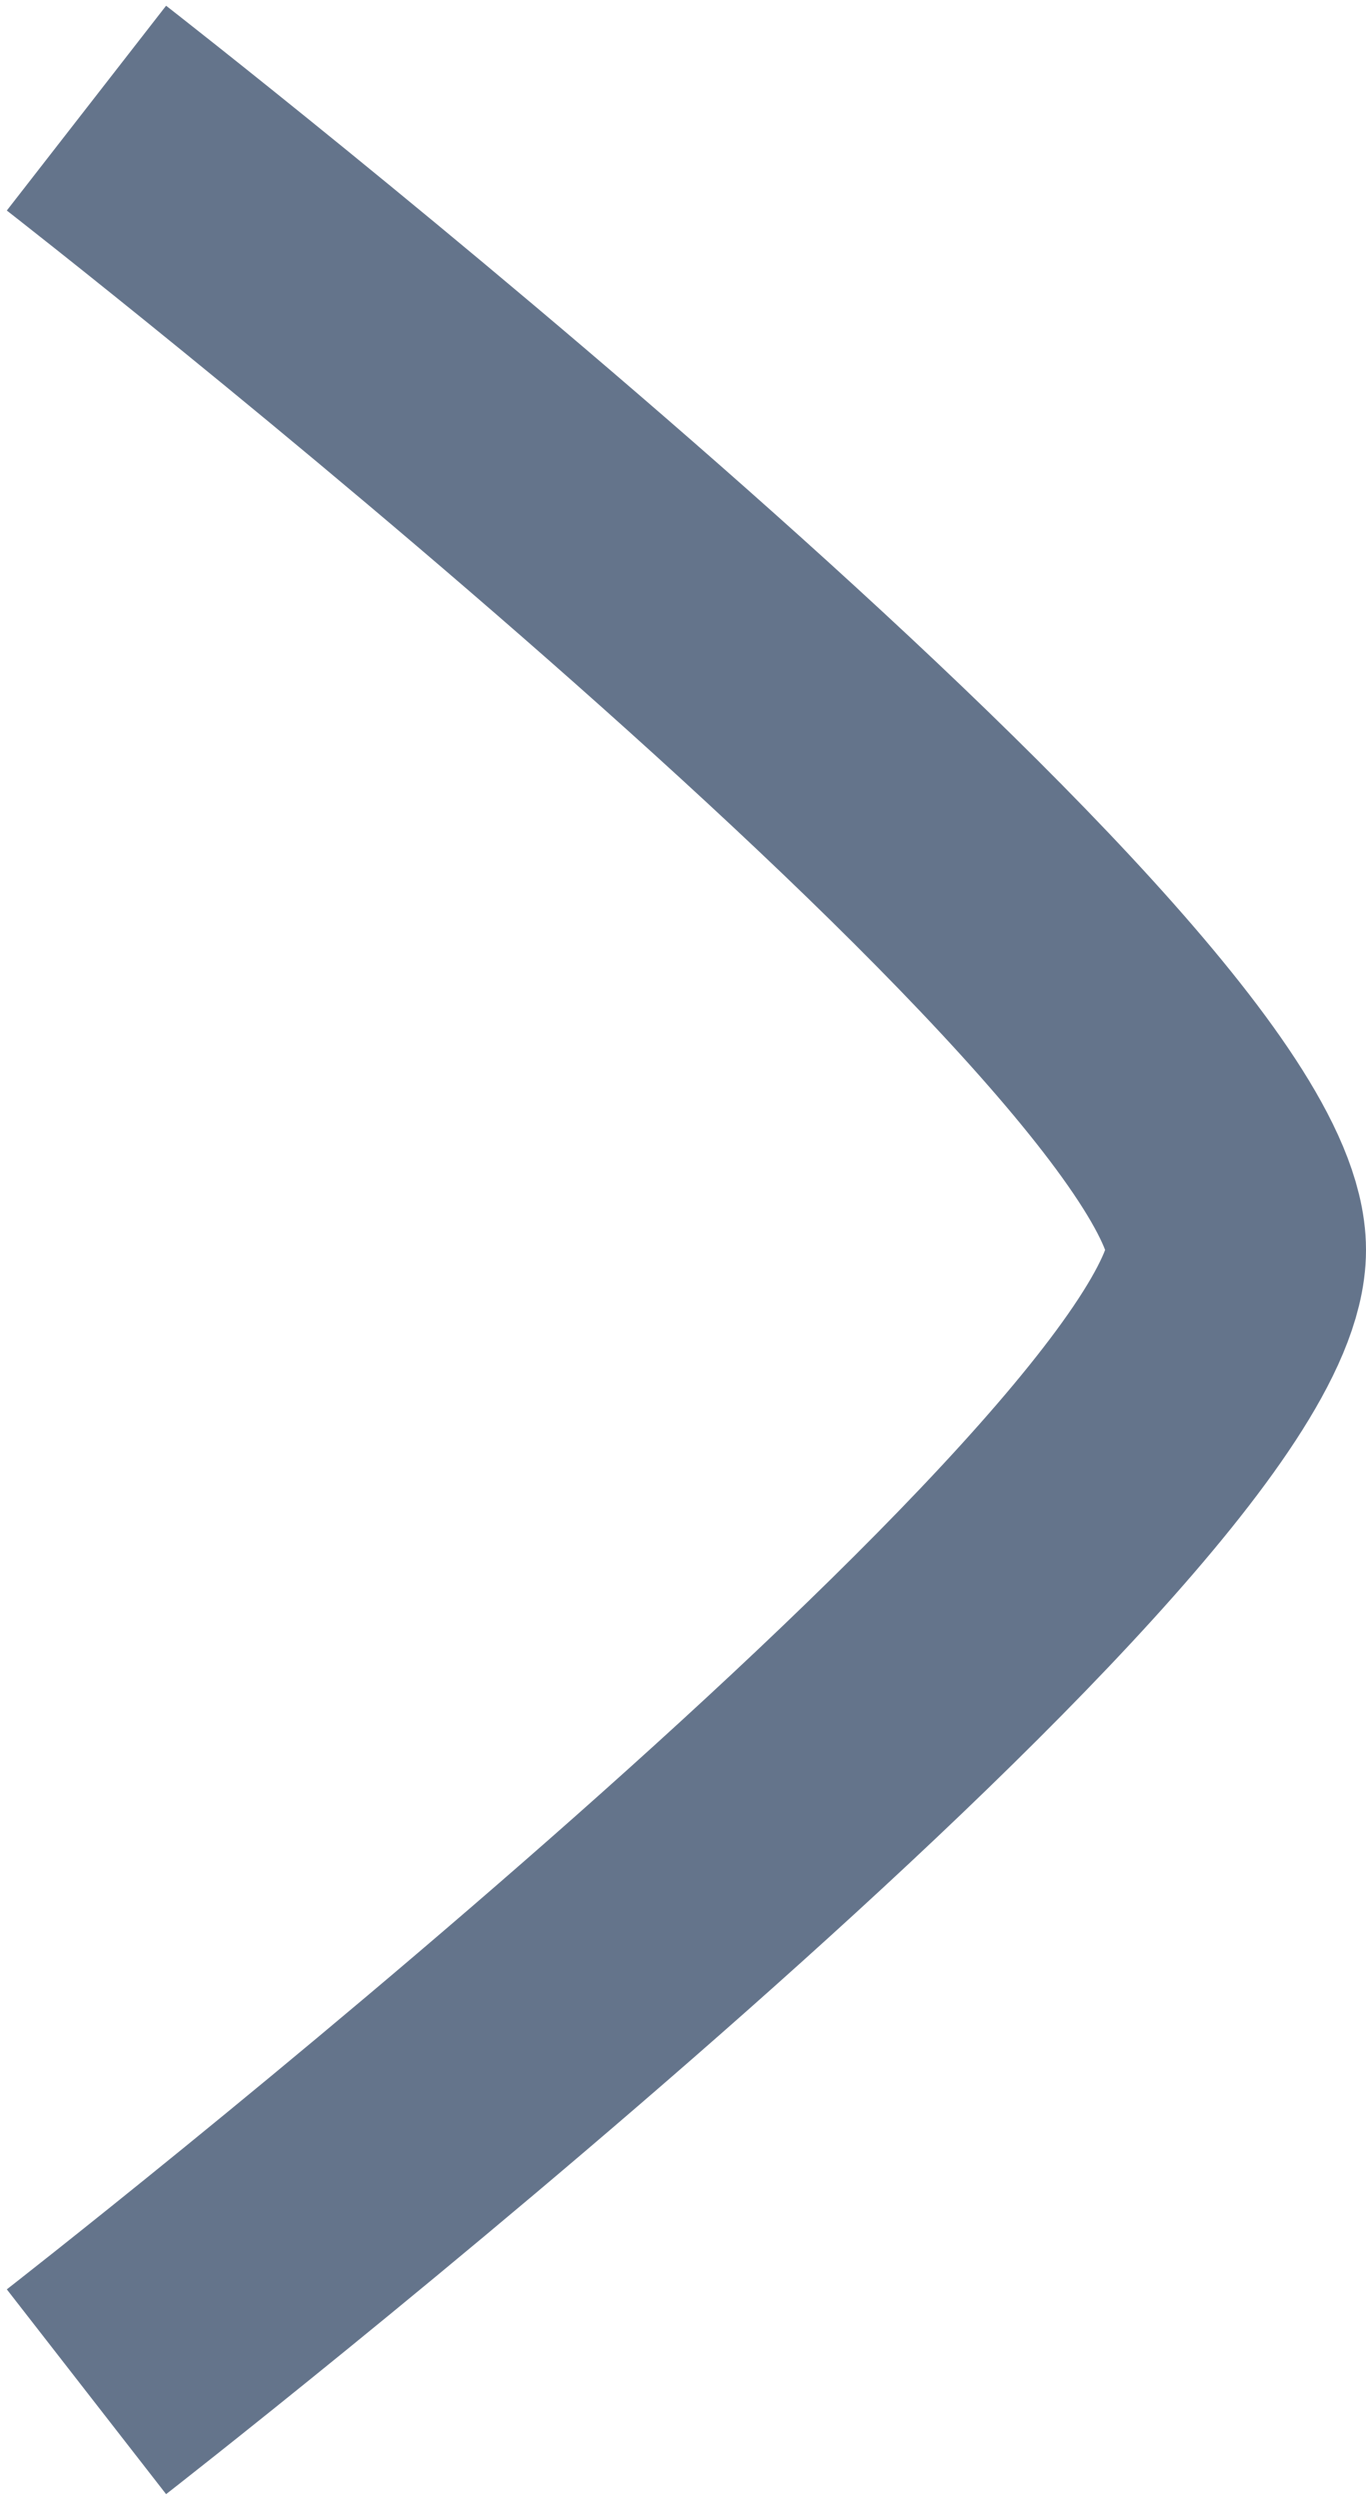 <svg width="158" height="289" viewBox="0 0 158 289" fill="none" xmlns="http://www.w3.org/2000/svg">
<path d="M10 12.5C10 12.5 143 116 143 144.5C143 173 10 276.5 10 276.5" stroke="#64748B" stroke-width="30"/>
</svg>
